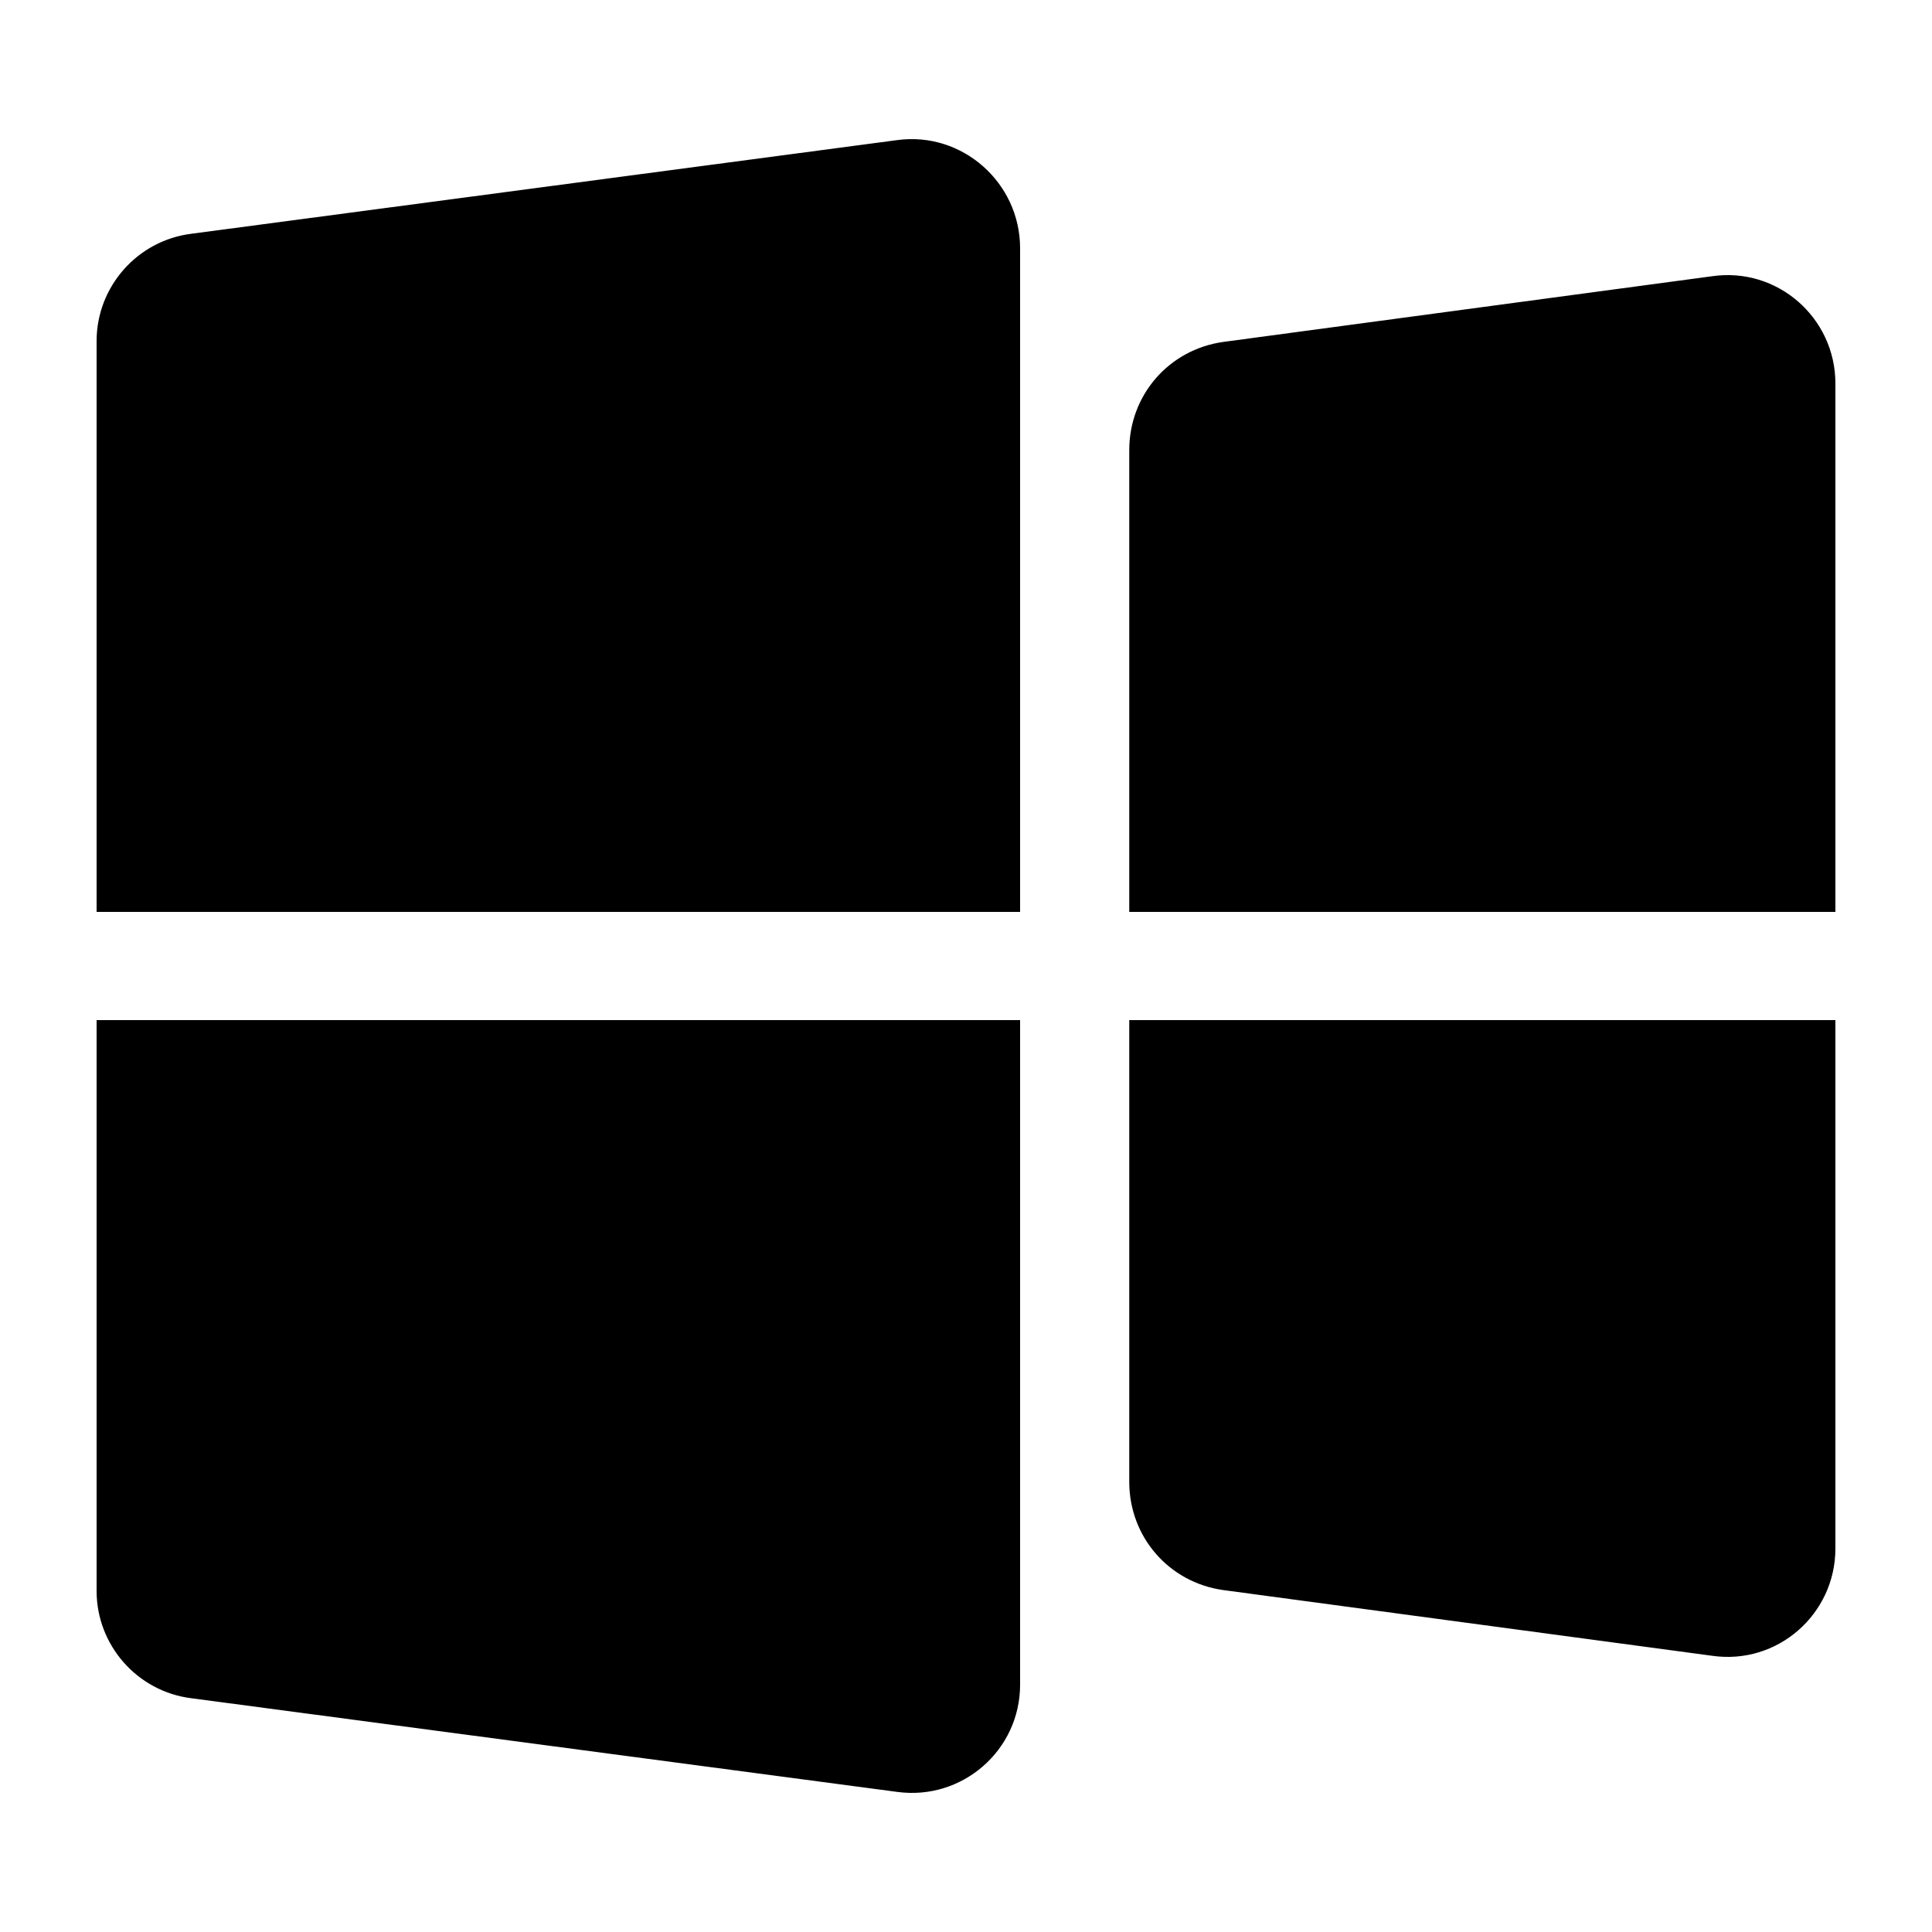 <svg xmlns="http://www.w3.org/2000/svg" viewBox="0 0 20 20" fill="currentColor"><path d="M1 3.53c0-.56.42-1.04.98-1.11l7.31-.97c.67-.09 1.27.44 1.27 1.12v6.87H1v-5.9Zm0 12.94c0 .56.42 1.04.98 1.11l7.31.97c.67.09 1.27-.43 1.27-1.11v-6.88H1v5.9ZM11.69 4.66c0-.57.41-1.04.97-1.12l5.06-.68c.68-.1 1.28.43 1.28 1.11v5.47h-7.31V4.66Zm0 10.68c0 .57.41 1.04.97 1.12l5.06.68c.68.1 1.28-.43 1.28-1.11v-5.47h-7.31v4.78Z"/></svg>